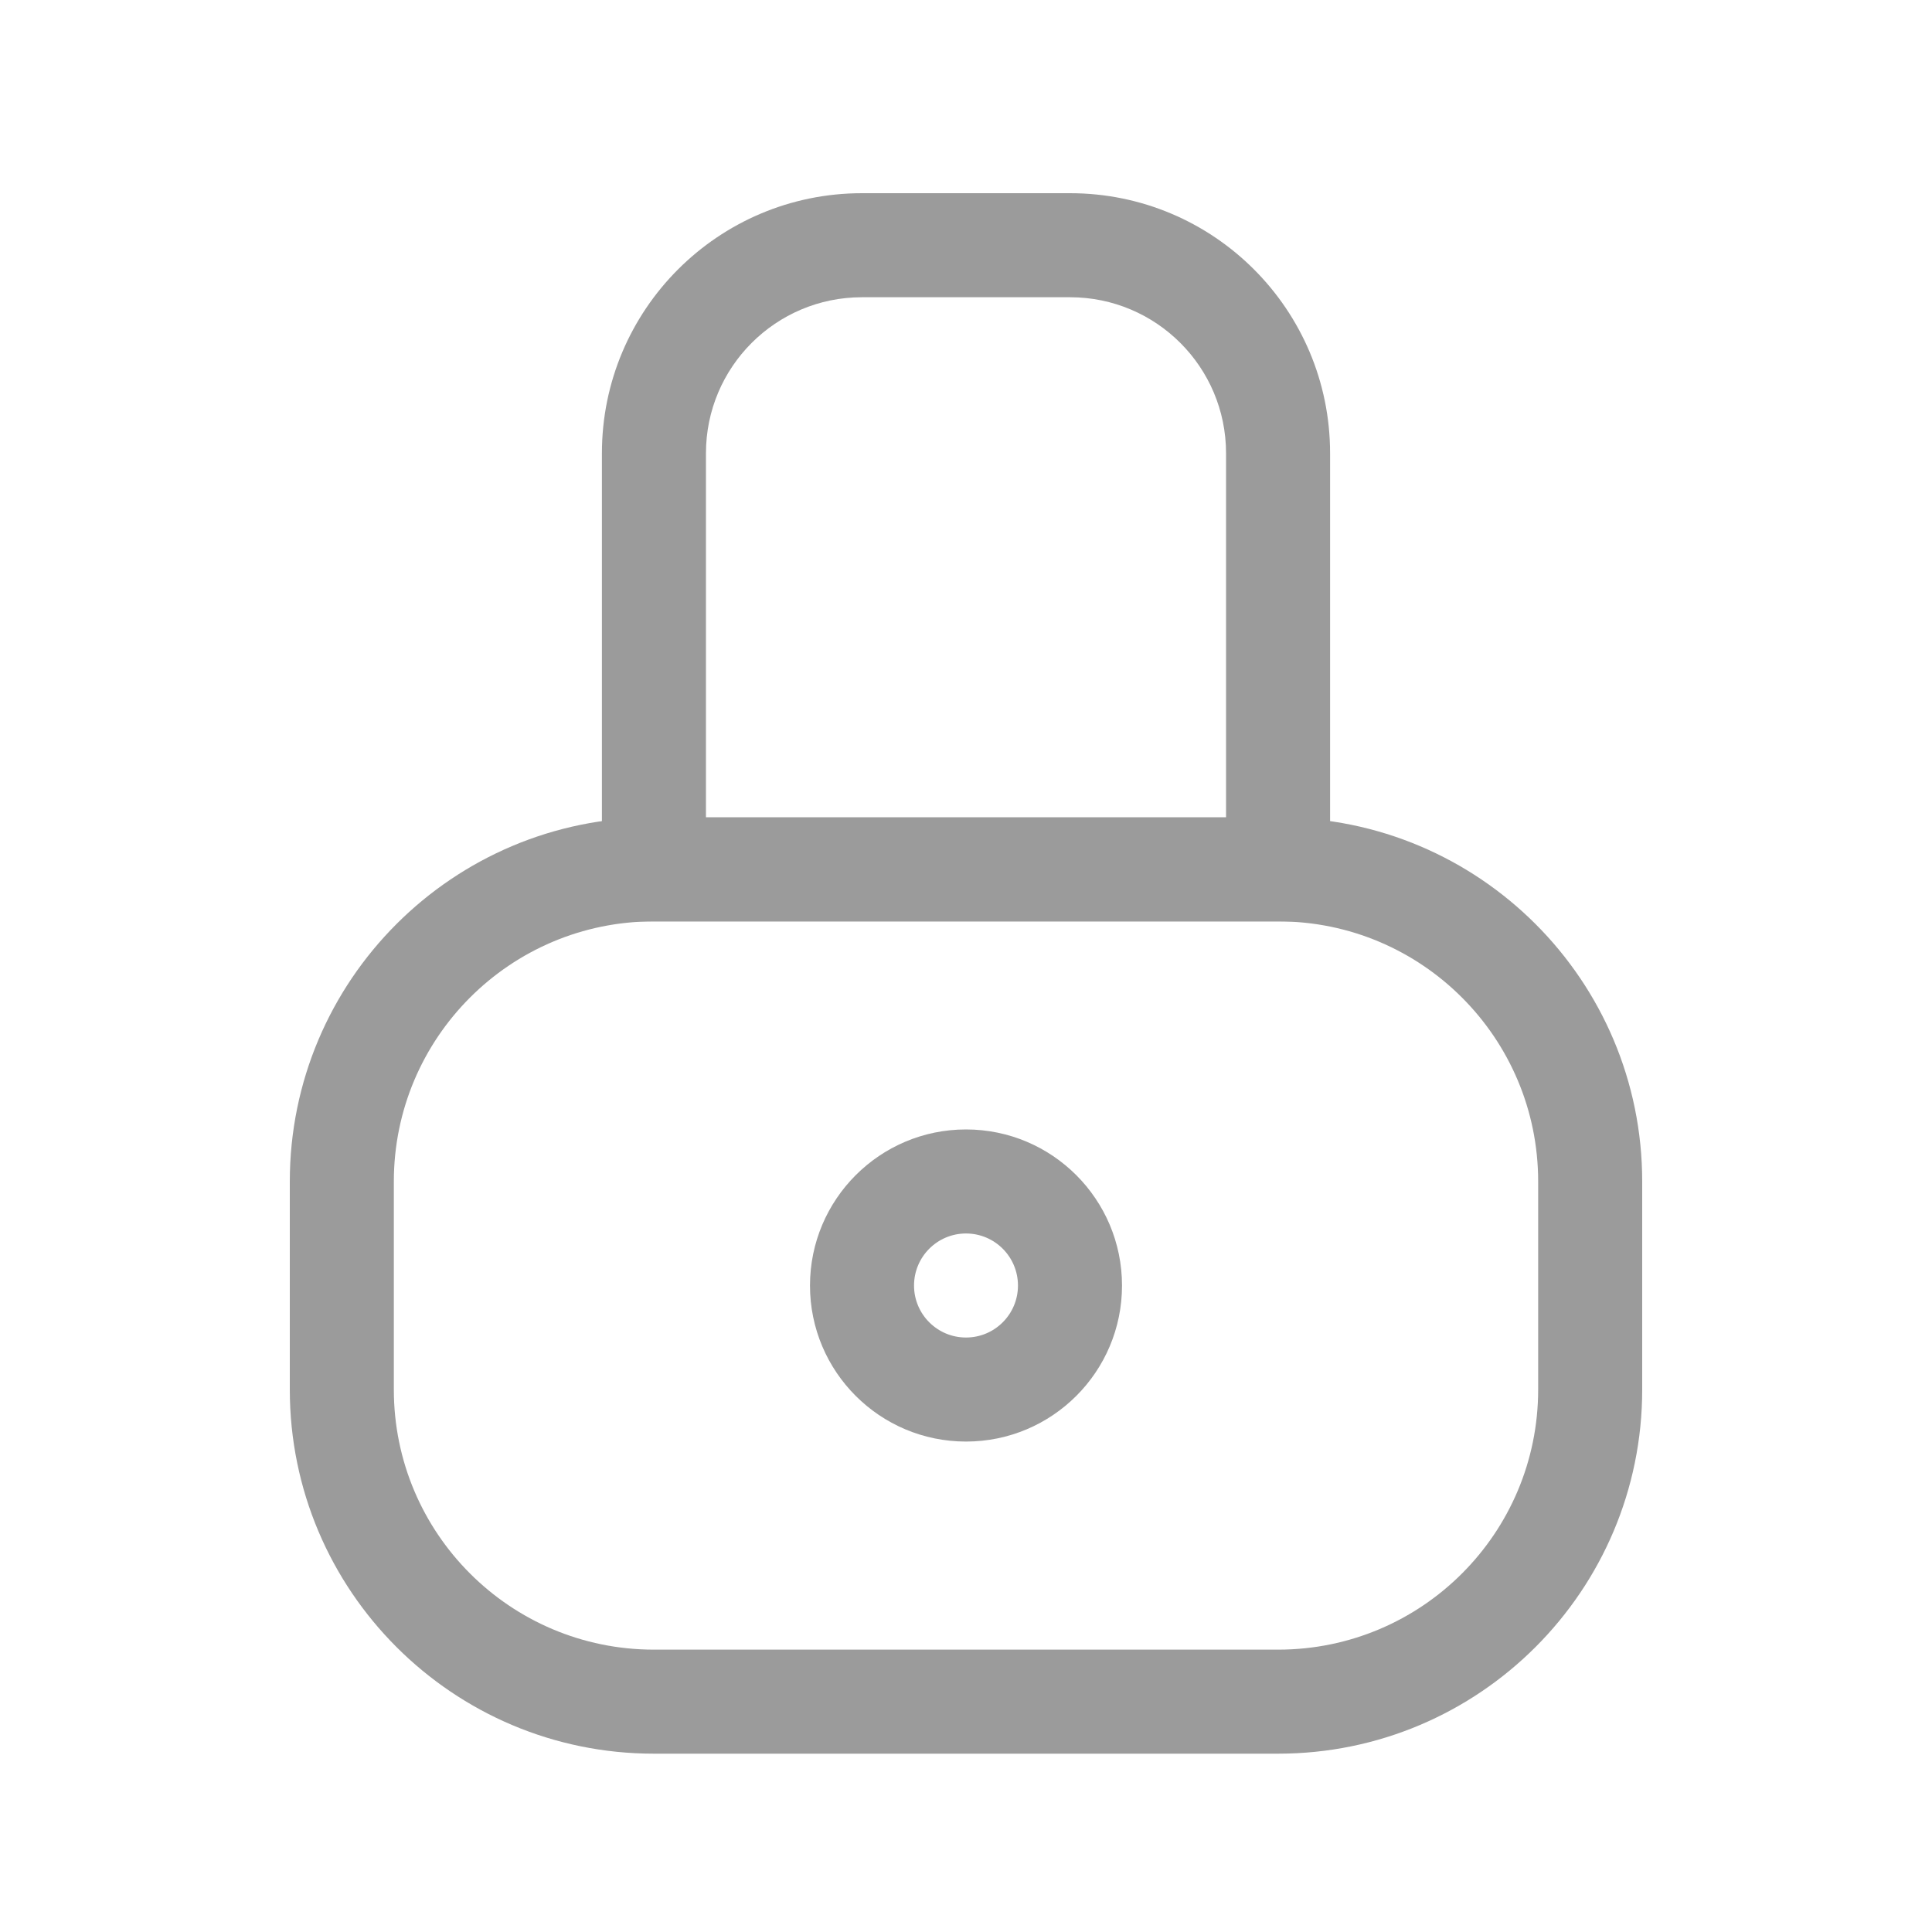 <?xml version="1.0" encoding="UTF-8"?>
<svg width="20px" height="20px" viewBox="0 0 20 20" version="1.1" xmlns="http://www.w3.org/2000/svg" xmlns:xlink="http://www.w3.org/1999/xlink">
    <title>icon/icon_password</title>
    <g id="Symbols" stroke="none" stroke-width="1" fill="none" fill-rule="evenodd">
        <g id="icon/icon_password" fill="#9B9B9B" fill-rule="nonzero">
            <g id="Group" transform="translate(3, 2)">
                <path d="M3.769,6.462 L10.231,6.462 C12.312,6.462 14,8.149 14,10.231 L14,12.385 C14,14.466 12.312,16.154 10.231,16.154 L3.769,16.154 C1.688,16.154 0,14.466 0,12.385 L0,10.231 C0,8.149 1.688,6.462 3.769,6.462 Z M3.769,7.538 C2.282,7.538 1.077,8.744 1.077,10.231 L1.077,12.385 C1.077,13.872 2.282,15.077 3.769,15.077 L10.231,15.077 C11.718,15.077 12.923,13.872 12.923,12.385 L12.923,10.231 C12.923,8.744 11.718,7.538 10.231,7.538 L3.769,7.538 Z" id="Rectangle"></path>
                <path d="M5.923,0 L8.077,0 C9.564,0 10.769,1.205 10.769,2.692 L10.769,7.538 L3.231,7.538 L3.231,2.692 C3.231,1.205 4.436,0 5.923,0 Z M9.692,6.462 L9.692,2.692 C9.692,1.8 8.969,1.077 8.077,1.077 L5.923,1.077 C5.031,1.077 4.308,1.8 4.308,2.692 L4.308,6.462 L9.692,6.462 Z" id="Rectangle-Copy"></path>
                <path d="M7,9.692 C7.892,9.692 8.615,10.416 8.615,11.308 C8.615,12.2 7.892,12.923 7,12.923 C6.108,12.923 5.385,12.2 5.385,11.308 C5.385,10.416 6.108,9.692 7,9.692 Z M7,10.769 C6.703,10.769 6.462,11.01 6.462,11.308 C6.462,11.605 6.703,11.846 7,11.846 C7.297,11.846 7.538,11.605 7.538,11.308 C7.538,11.01 7.297,10.769 7,10.769 Z" id="Rectangle"></path>
            </g>
        </g>
    </g>
</svg>